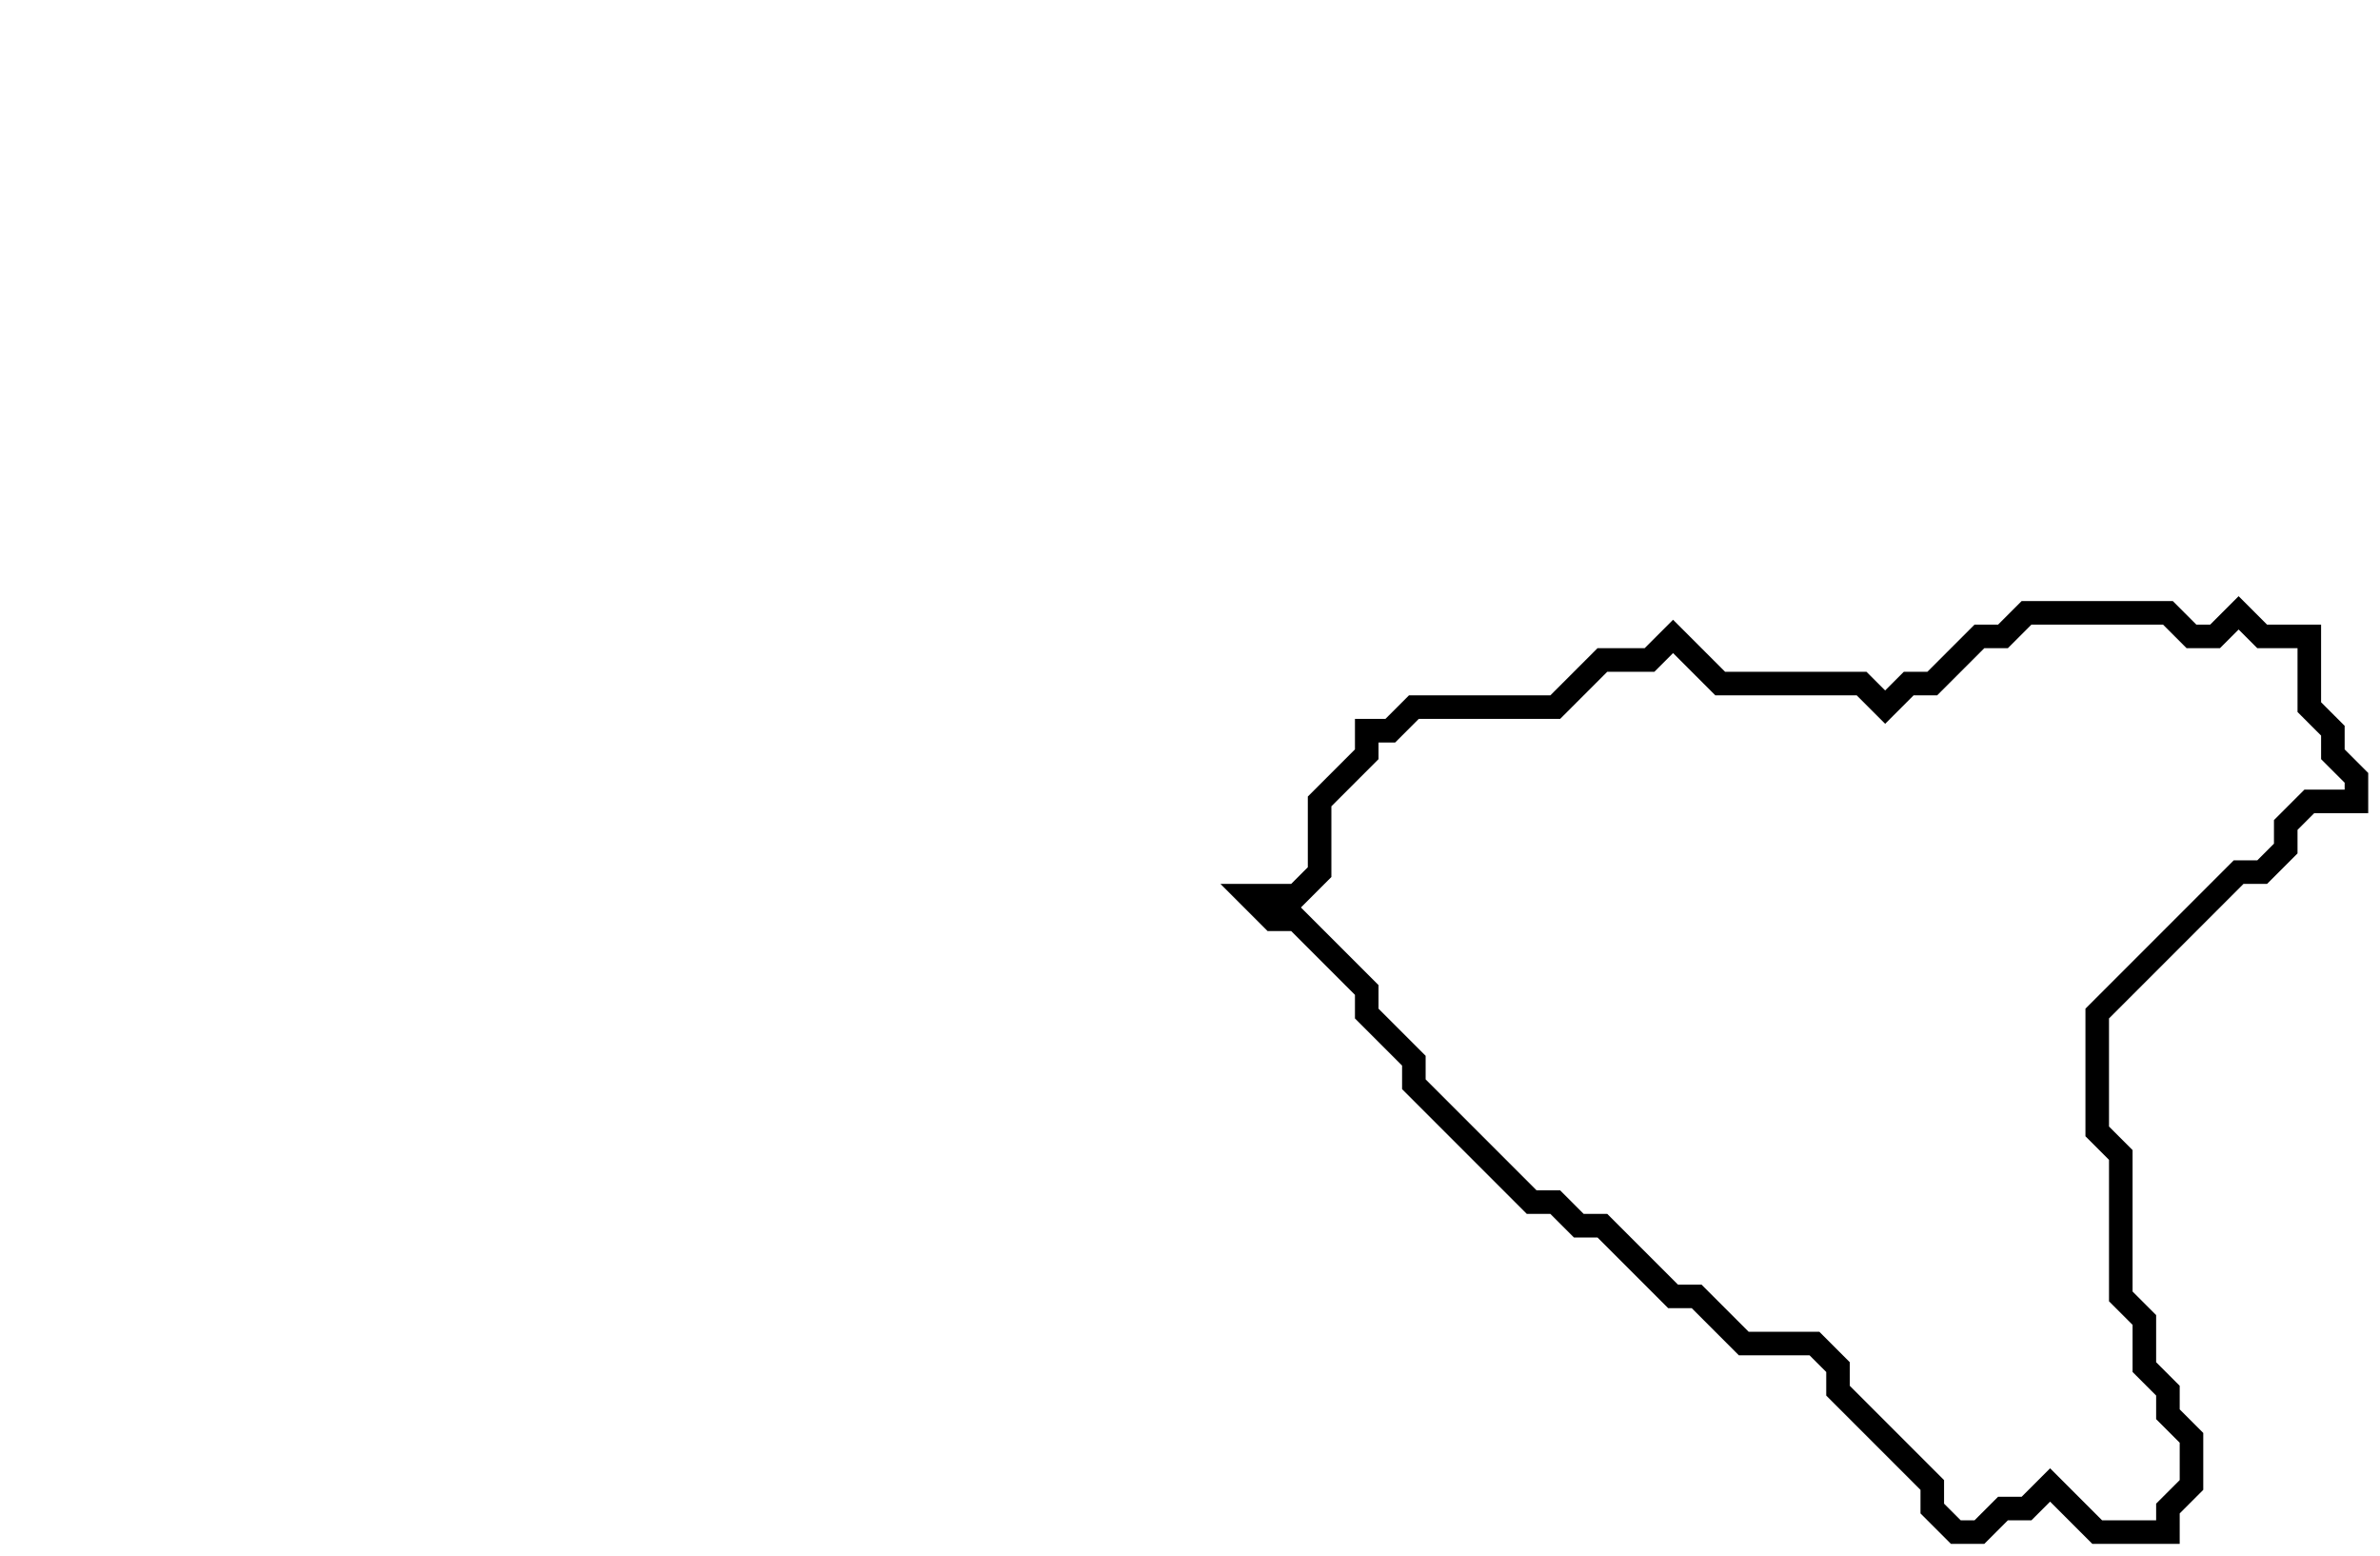 <svg xmlns="http://www.w3.org/2000/svg" width="101" height="66">
  <path d="M 86,26 L 85,27 L 84,27 L 82,29 L 81,29 L 80,30 L 79,29 L 73,29 L 71,27 L 70,28 L 68,28 L 66,30 L 60,30 L 59,31 L 58,31 L 58,32 L 56,34 L 56,37 L 55,38 L 53,38 L 54,39 L 55,39 L 58,42 L 58,43 L 60,45 L 60,46 L 65,51 L 66,51 L 67,52 L 68,52 L 71,55 L 72,55 L 74,57 L 77,57 L 78,58 L 78,59 L 82,63 L 82,64 L 83,65 L 84,65 L 85,64 L 86,64 L 87,63 L 89,65 L 92,65 L 92,64 L 93,63 L 93,61 L 92,60 L 92,59 L 91,58 L 91,56 L 90,55 L 90,49 L 89,48 L 89,43 L 95,37 L 96,37 L 97,36 L 97,35 L 98,34 L 100,34 L 100,33 L 99,32 L 99,31 L 98,30 L 98,27 L 96,27 L 95,26 L 94,27 L 93,27 L 92,26 Z" fill="none" stroke="black" stroke-width="1"/>
</svg>